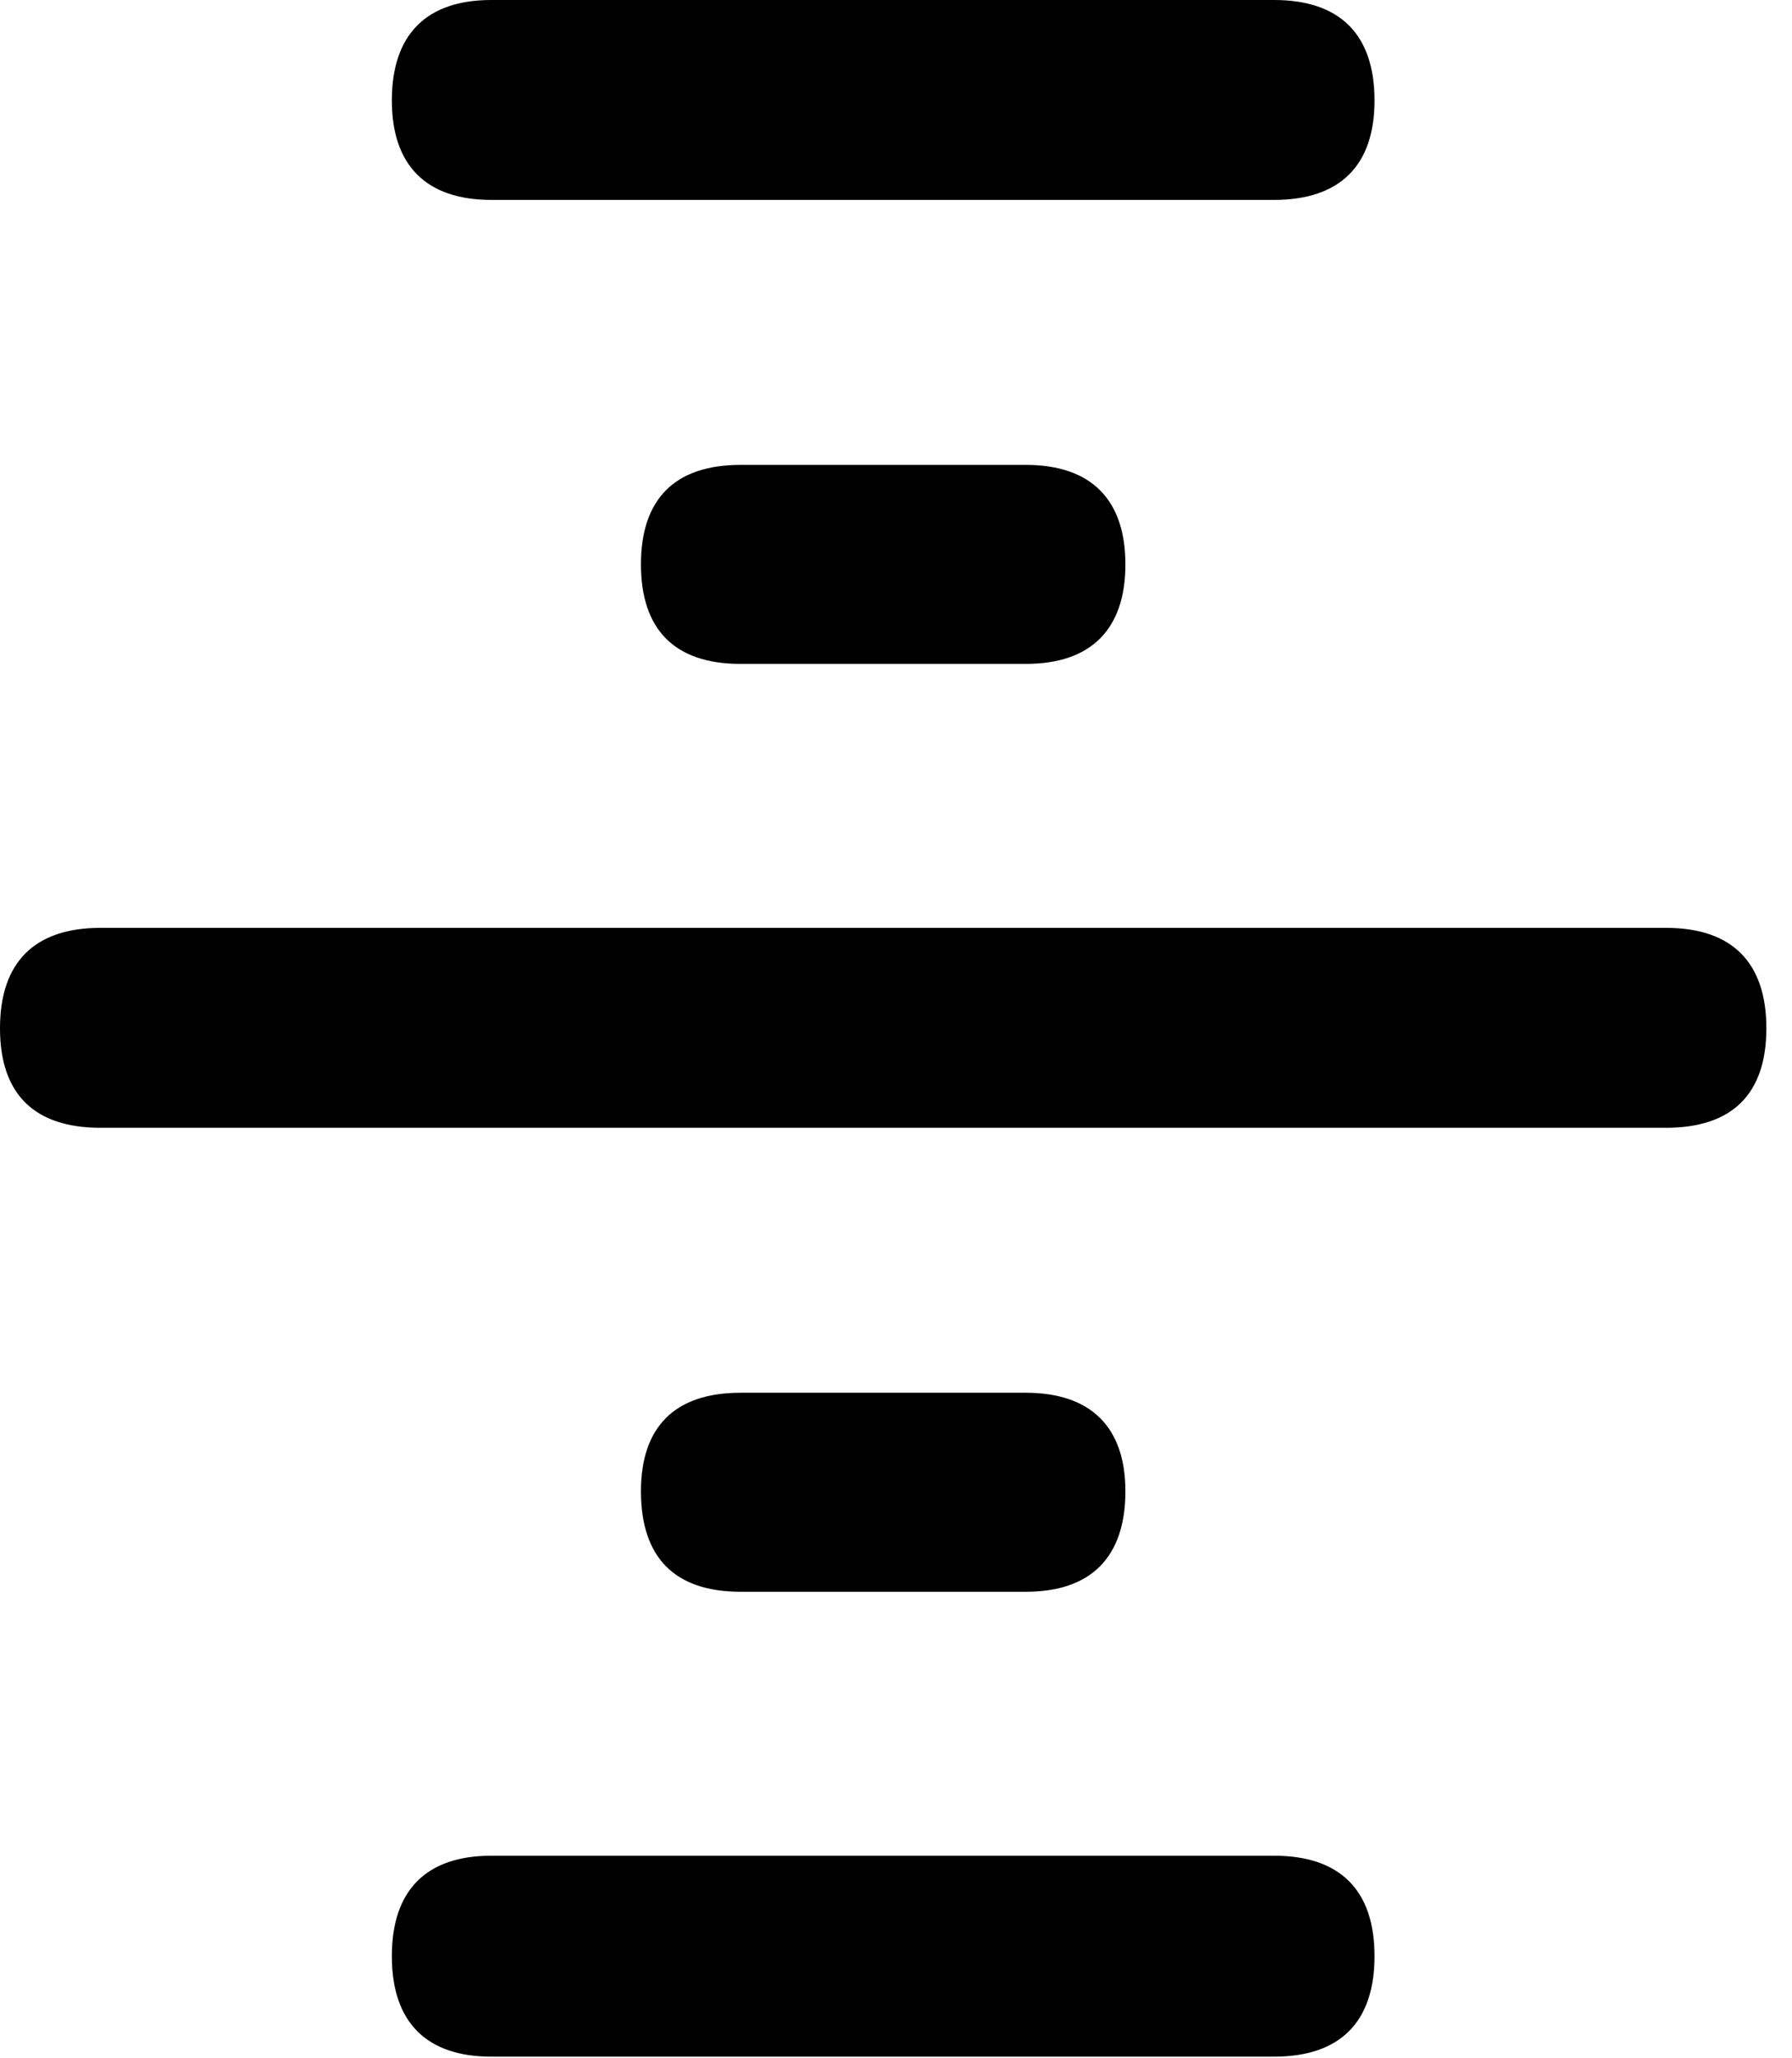 <svg version="1.1" xmlns="http://www.w3.org/2000/svg" xmlns:xlink="http://www.w3.org/1999/xlink" viewBox="0 0 24.883 28.561">
 <g>
  
  <path d="M5.441 1.395C5.441 2.297 5.92 2.775 6.822 2.775L17.691 2.775C18.607 2.775 19.086 2.297 19.086 1.395C19.086 0.479 18.607 0 17.691 0L6.822 0C5.92 0 5.441 0.479 5.441 1.395ZM8.9 7.834C8.9 8.736 9.365 9.215 10.281 9.215L14.246 9.215C15.148 9.215 15.627 8.736 15.627 7.834C15.627 6.932 15.148 6.453 14.246 6.453L10.281 6.453C9.365 6.453 8.9 6.932 8.9 7.834ZM0 14.273C0 15.19 0.479 15.654 1.395 15.654L23.133 15.654C24.049 15.654 24.527 15.19 24.527 14.273C24.527 13.357 24.049 12.879 23.133 12.879L1.395 12.879C0.479 12.879 0 13.357 0 14.273ZM8.9 20.699C8.9 21.615 9.365 22.094 10.281 22.094L14.246 22.094C15.148 22.094 15.627 21.615 15.627 20.699C15.627 19.811 15.148 19.332 14.246 19.332L10.281 19.332C9.365 19.332 8.9 19.811 8.9 20.699ZM5.441 27.152C5.441 28.068 5.92 28.547 6.822 28.547L17.691 28.547C18.607 28.547 19.086 28.068 19.086 27.152C19.086 26.236 18.607 25.758 17.691 25.758L6.822 25.758C5.92 25.758 5.441 26.236 5.441 27.152Z" style="fill:hsl(0 0 0/0.85)"></path>
 </g>
</svg>